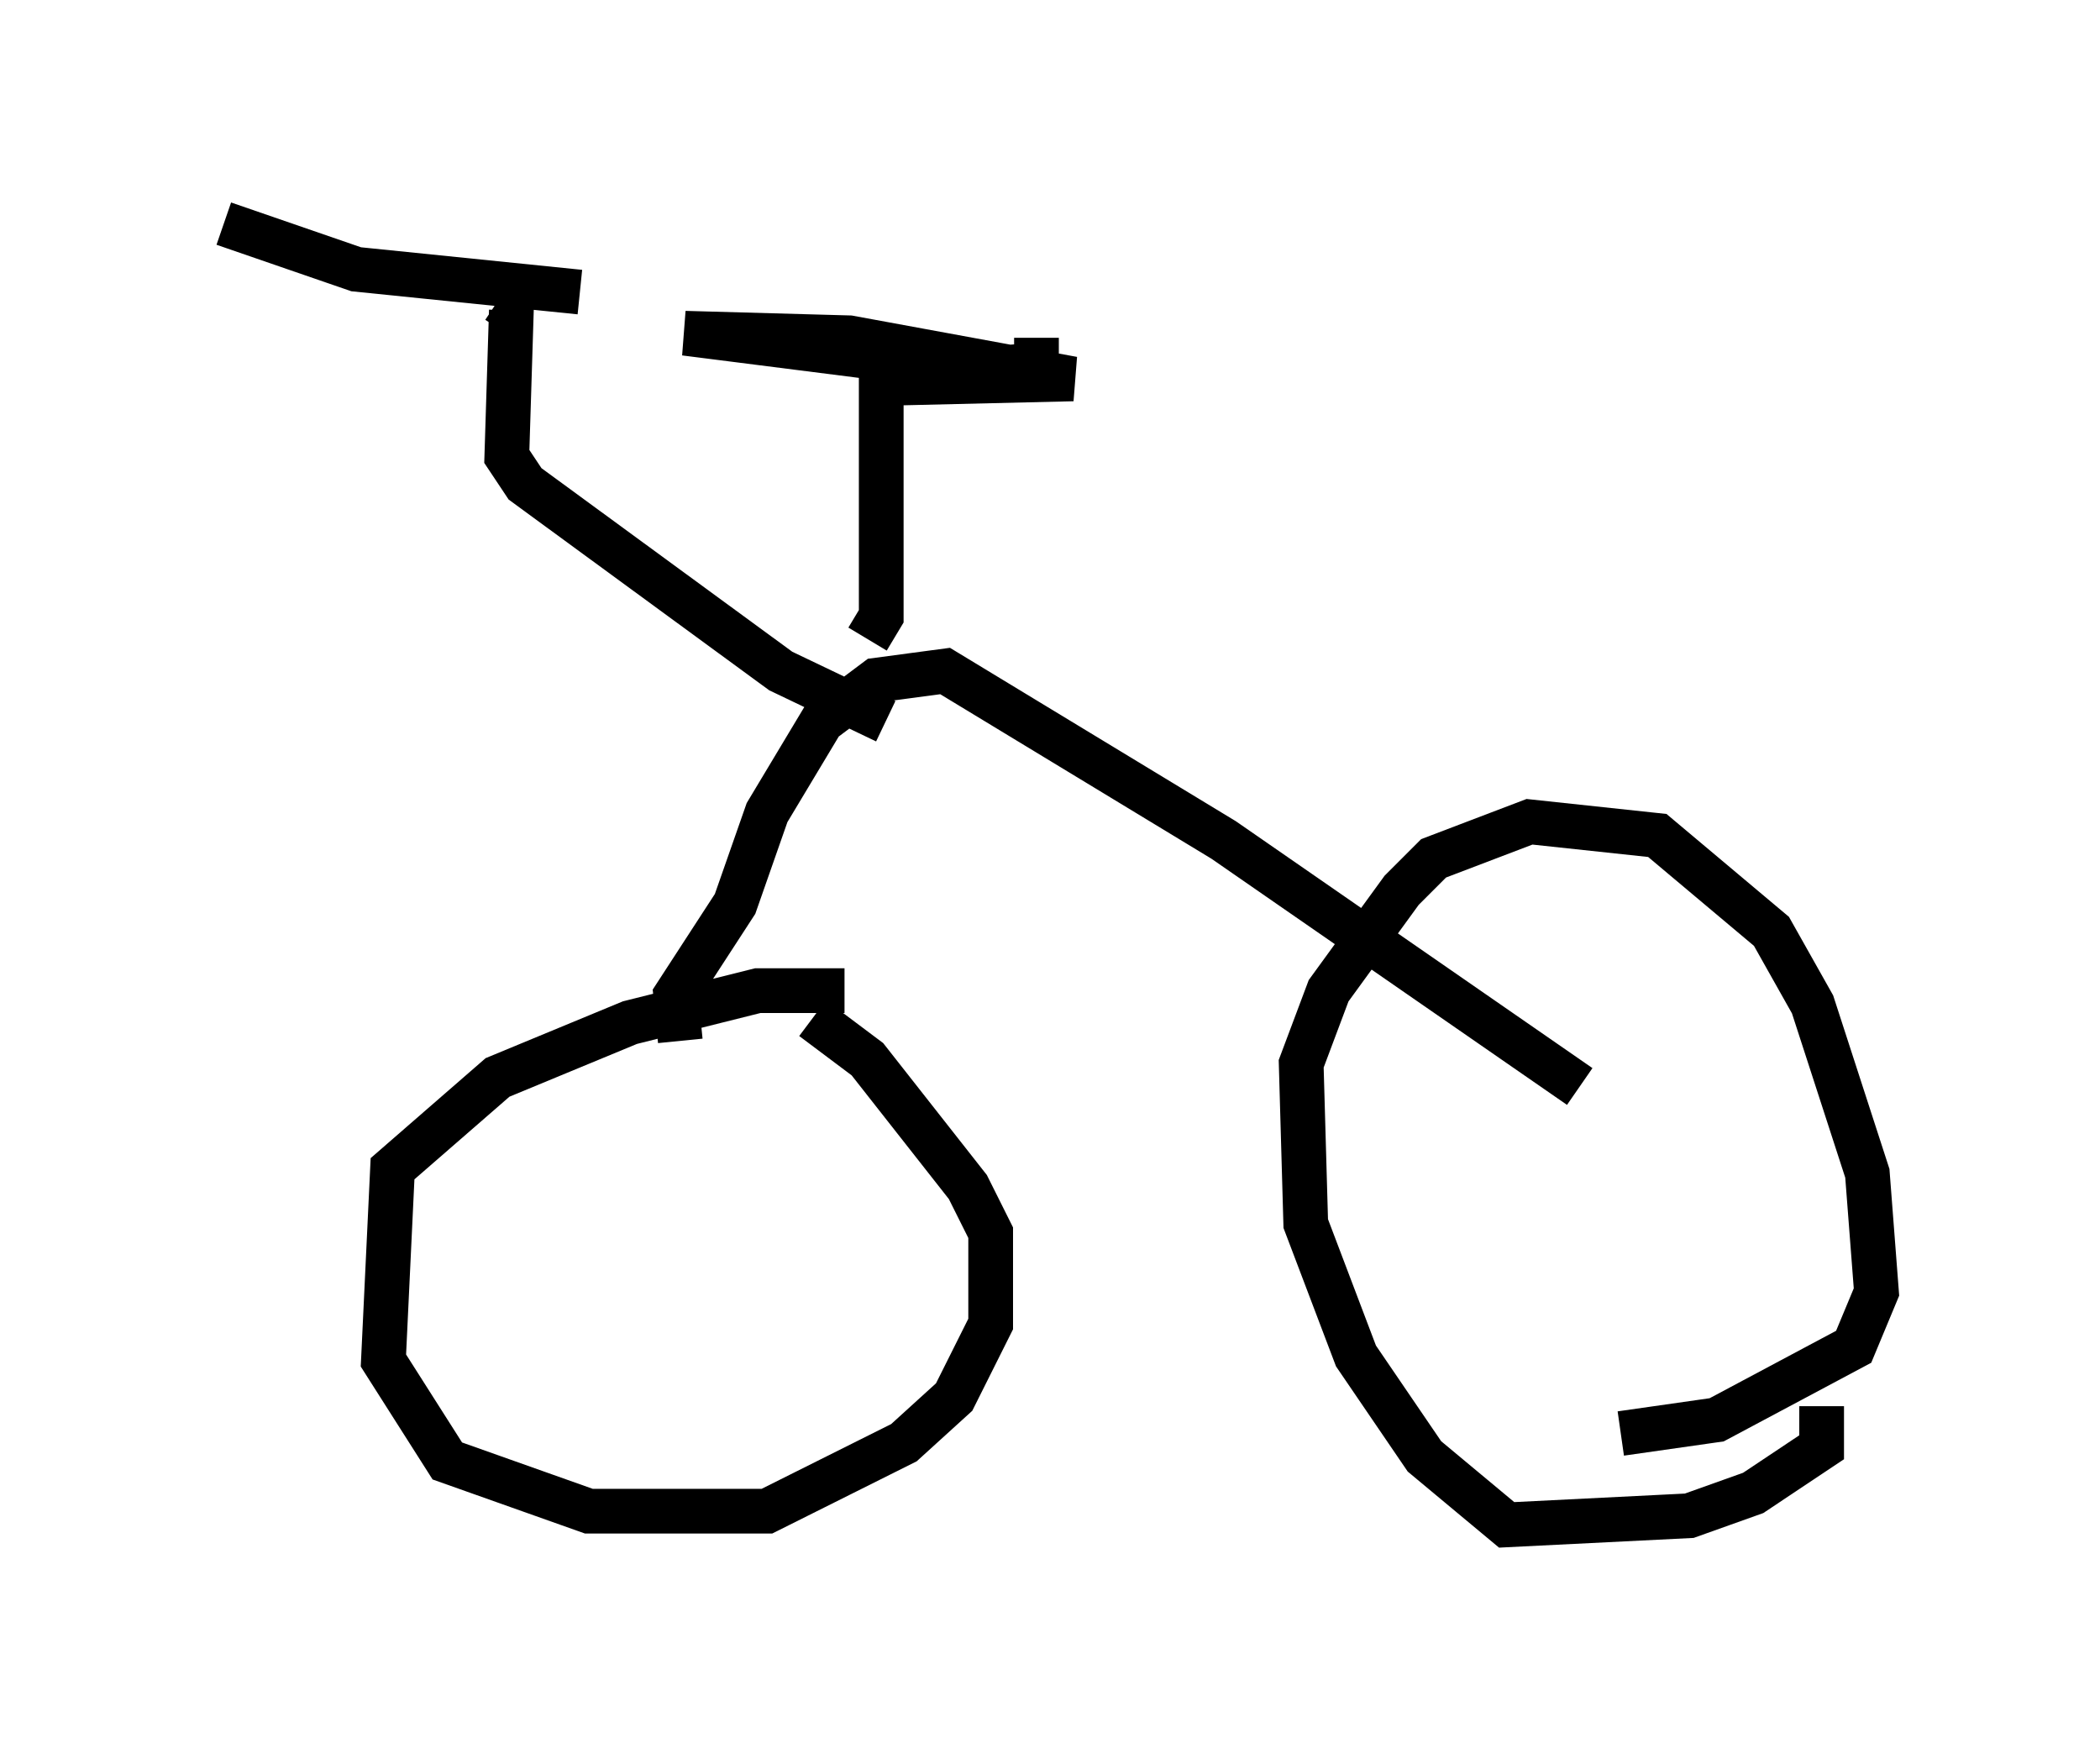 <?xml version="1.0" encoding="utf-8" ?>
<svg baseProfile="full" height="39.094" version="1.1" width="46.955" xmlns="http://www.w3.org/2000/svg" xmlns:ev="http://www.w3.org/2001/xml-events" xmlns:xlink="http://www.w3.org/1999/xlink"><defs /><rect fill="white" height="39.094" width="46.955" x="0" y="0" /><path d="M19.7, 22.661 m-0.817, -0.51 l-1.94, 0.0 -2.858, 0.715 l-2.96, 1.225 -2.348, 2.042 l-0.204, 4.288 1.429, 2.246 l3.165, 1.123 3.981, 0.0 l3.063, -1.531 1.123, -1.021 l0.817, -1.633 0.0, -2.042 l-0.51, -1.021 -2.246, -2.858 l-1.225, -0.919 m22.561, 8.677 l0.0, 0.919 -1.531, 1.021 l-1.429, 0.51 -4.083, 0.204 l-1.838, -1.531 -1.531, -2.246 l-1.123, -2.96 -0.102, -3.573 l0.613, -1.633 1.633, -2.246 l0.715, -0.715 2.144, -0.817 l2.858, 0.306 2.552, 2.144 l0.919, 1.633 1.225, 3.777 l0.204, 2.654 -0.51, 1.225 l-3.063, 1.633 -2.144, 0.306 m-21.029, -8.779 l-0.102, -1.021 1.327, -2.042 l0.715, -2.042 1.225, -2.042 l1.225, -0.919 1.531, -0.204 l6.227, 3.777 7.963, 5.513 m-15.517, -8.167 l-2.348, -1.123 -5.717, -4.185 l-0.408, -0.613 0.102, -3.267 l-0.306, -0.204 m1.838, -0.204 l-5.002, -0.51 -2.96, -1.021 m14.394, 9.29 l0.306, -0.51 0.0, -5.206 l4.288, -0.102 -5.002, -0.919 l-3.675, -0.102 6.431, 0.817 l1.429, -0.102 0.0, -0.613 " fill="none" stroke="black" stroke-width="1" /></svg>